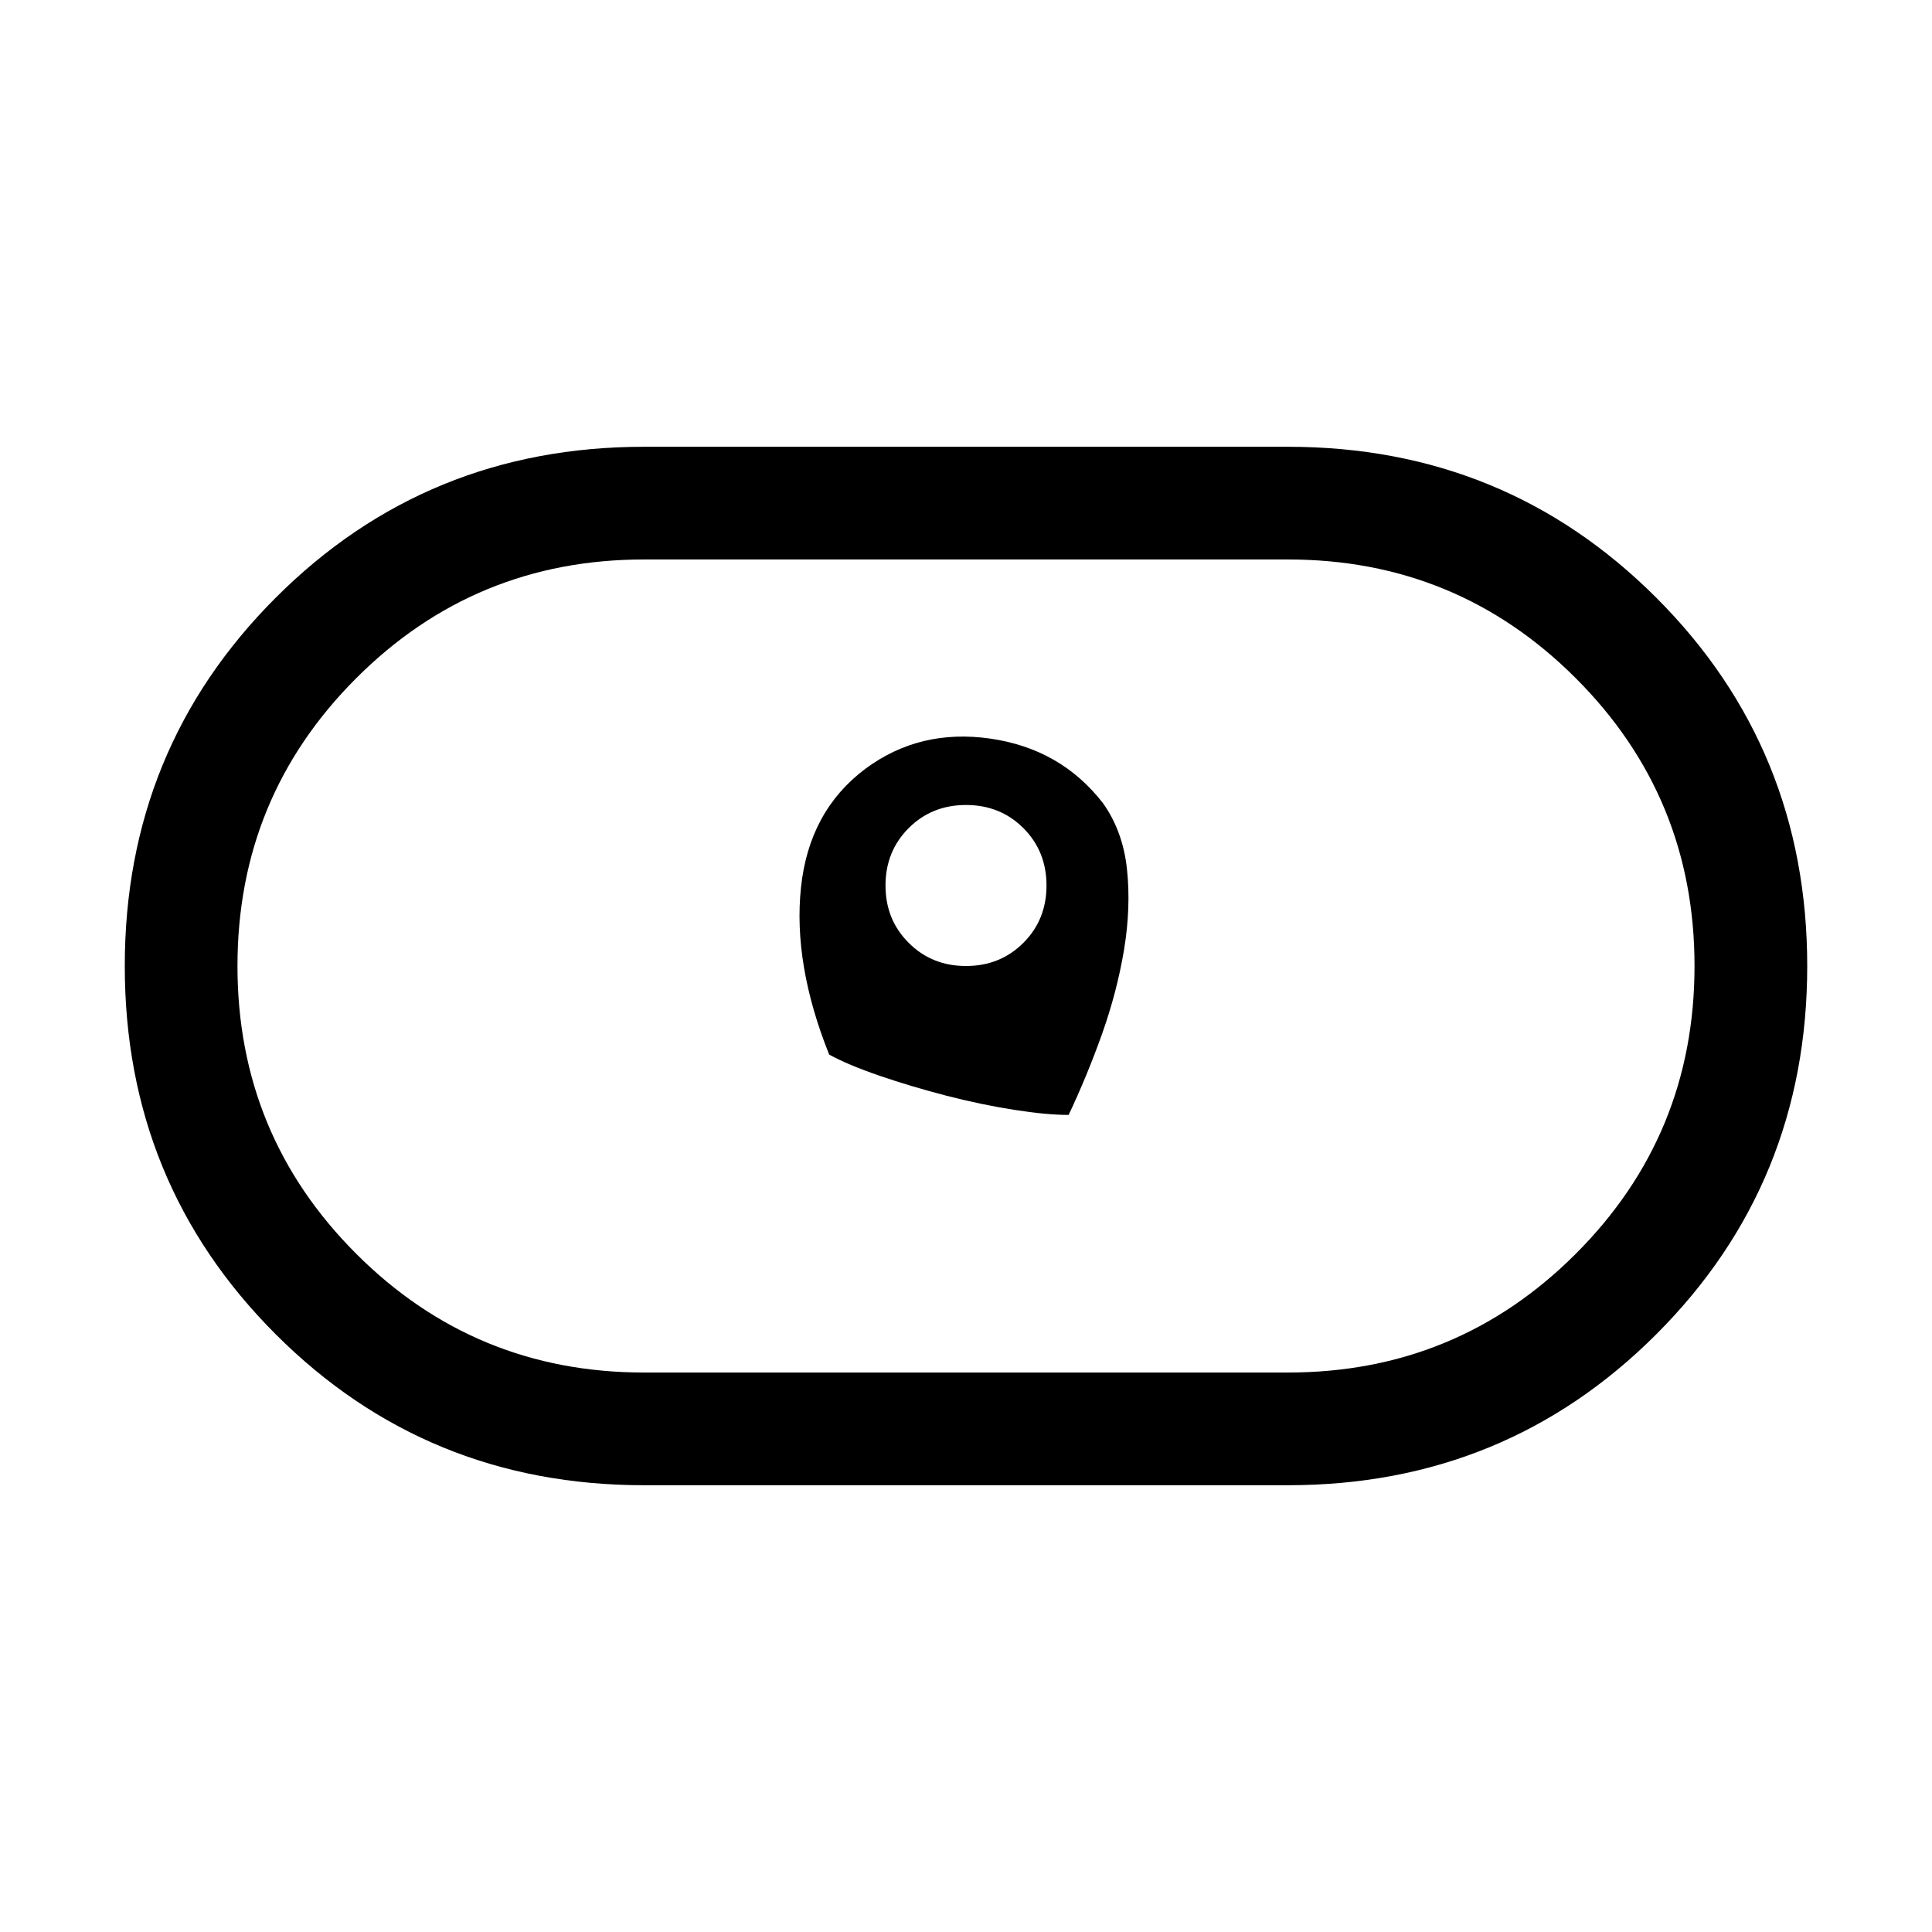 <svg xmlns="http://www.w3.org/2000/svg" height="24" width="24"><path d="M13.275 13.85q.225-.475.413-1 .187-.525.275-1.05.087-.525.037-1-.05-.475-.3-.825-.525-.675-1.4-.8-.875-.125-1.55.375-.7.525-.8 1.475-.1.95.35 2.075.225.125.625.263.4.137.838.25.437.112.837.174.4.063.675.063ZM12 12q-.425 0-.712-.288Q11 11.425 11 11t.288-.713Q11.575 10 12 10t.713.287Q13 10.575 13 11t-.287.712Q12.425 12 12 12Zm-4 6.45q-2.7 0-4.575-1.875T1.55 12q0-2.7 1.875-4.575T8 5.55h8q2.7 0 4.575 1.875T22.45 12q0 2.7-1.875 4.575T16 18.45Zm0-1.4h8q2.1 0 3.575-1.475T21.05 12q0-2.1-1.475-3.575T16 6.95H8q-2.1 0-3.575 1.475T2.95 12q0 2.1 1.475 3.575T8 17.05ZM12 12Z"/></svg>